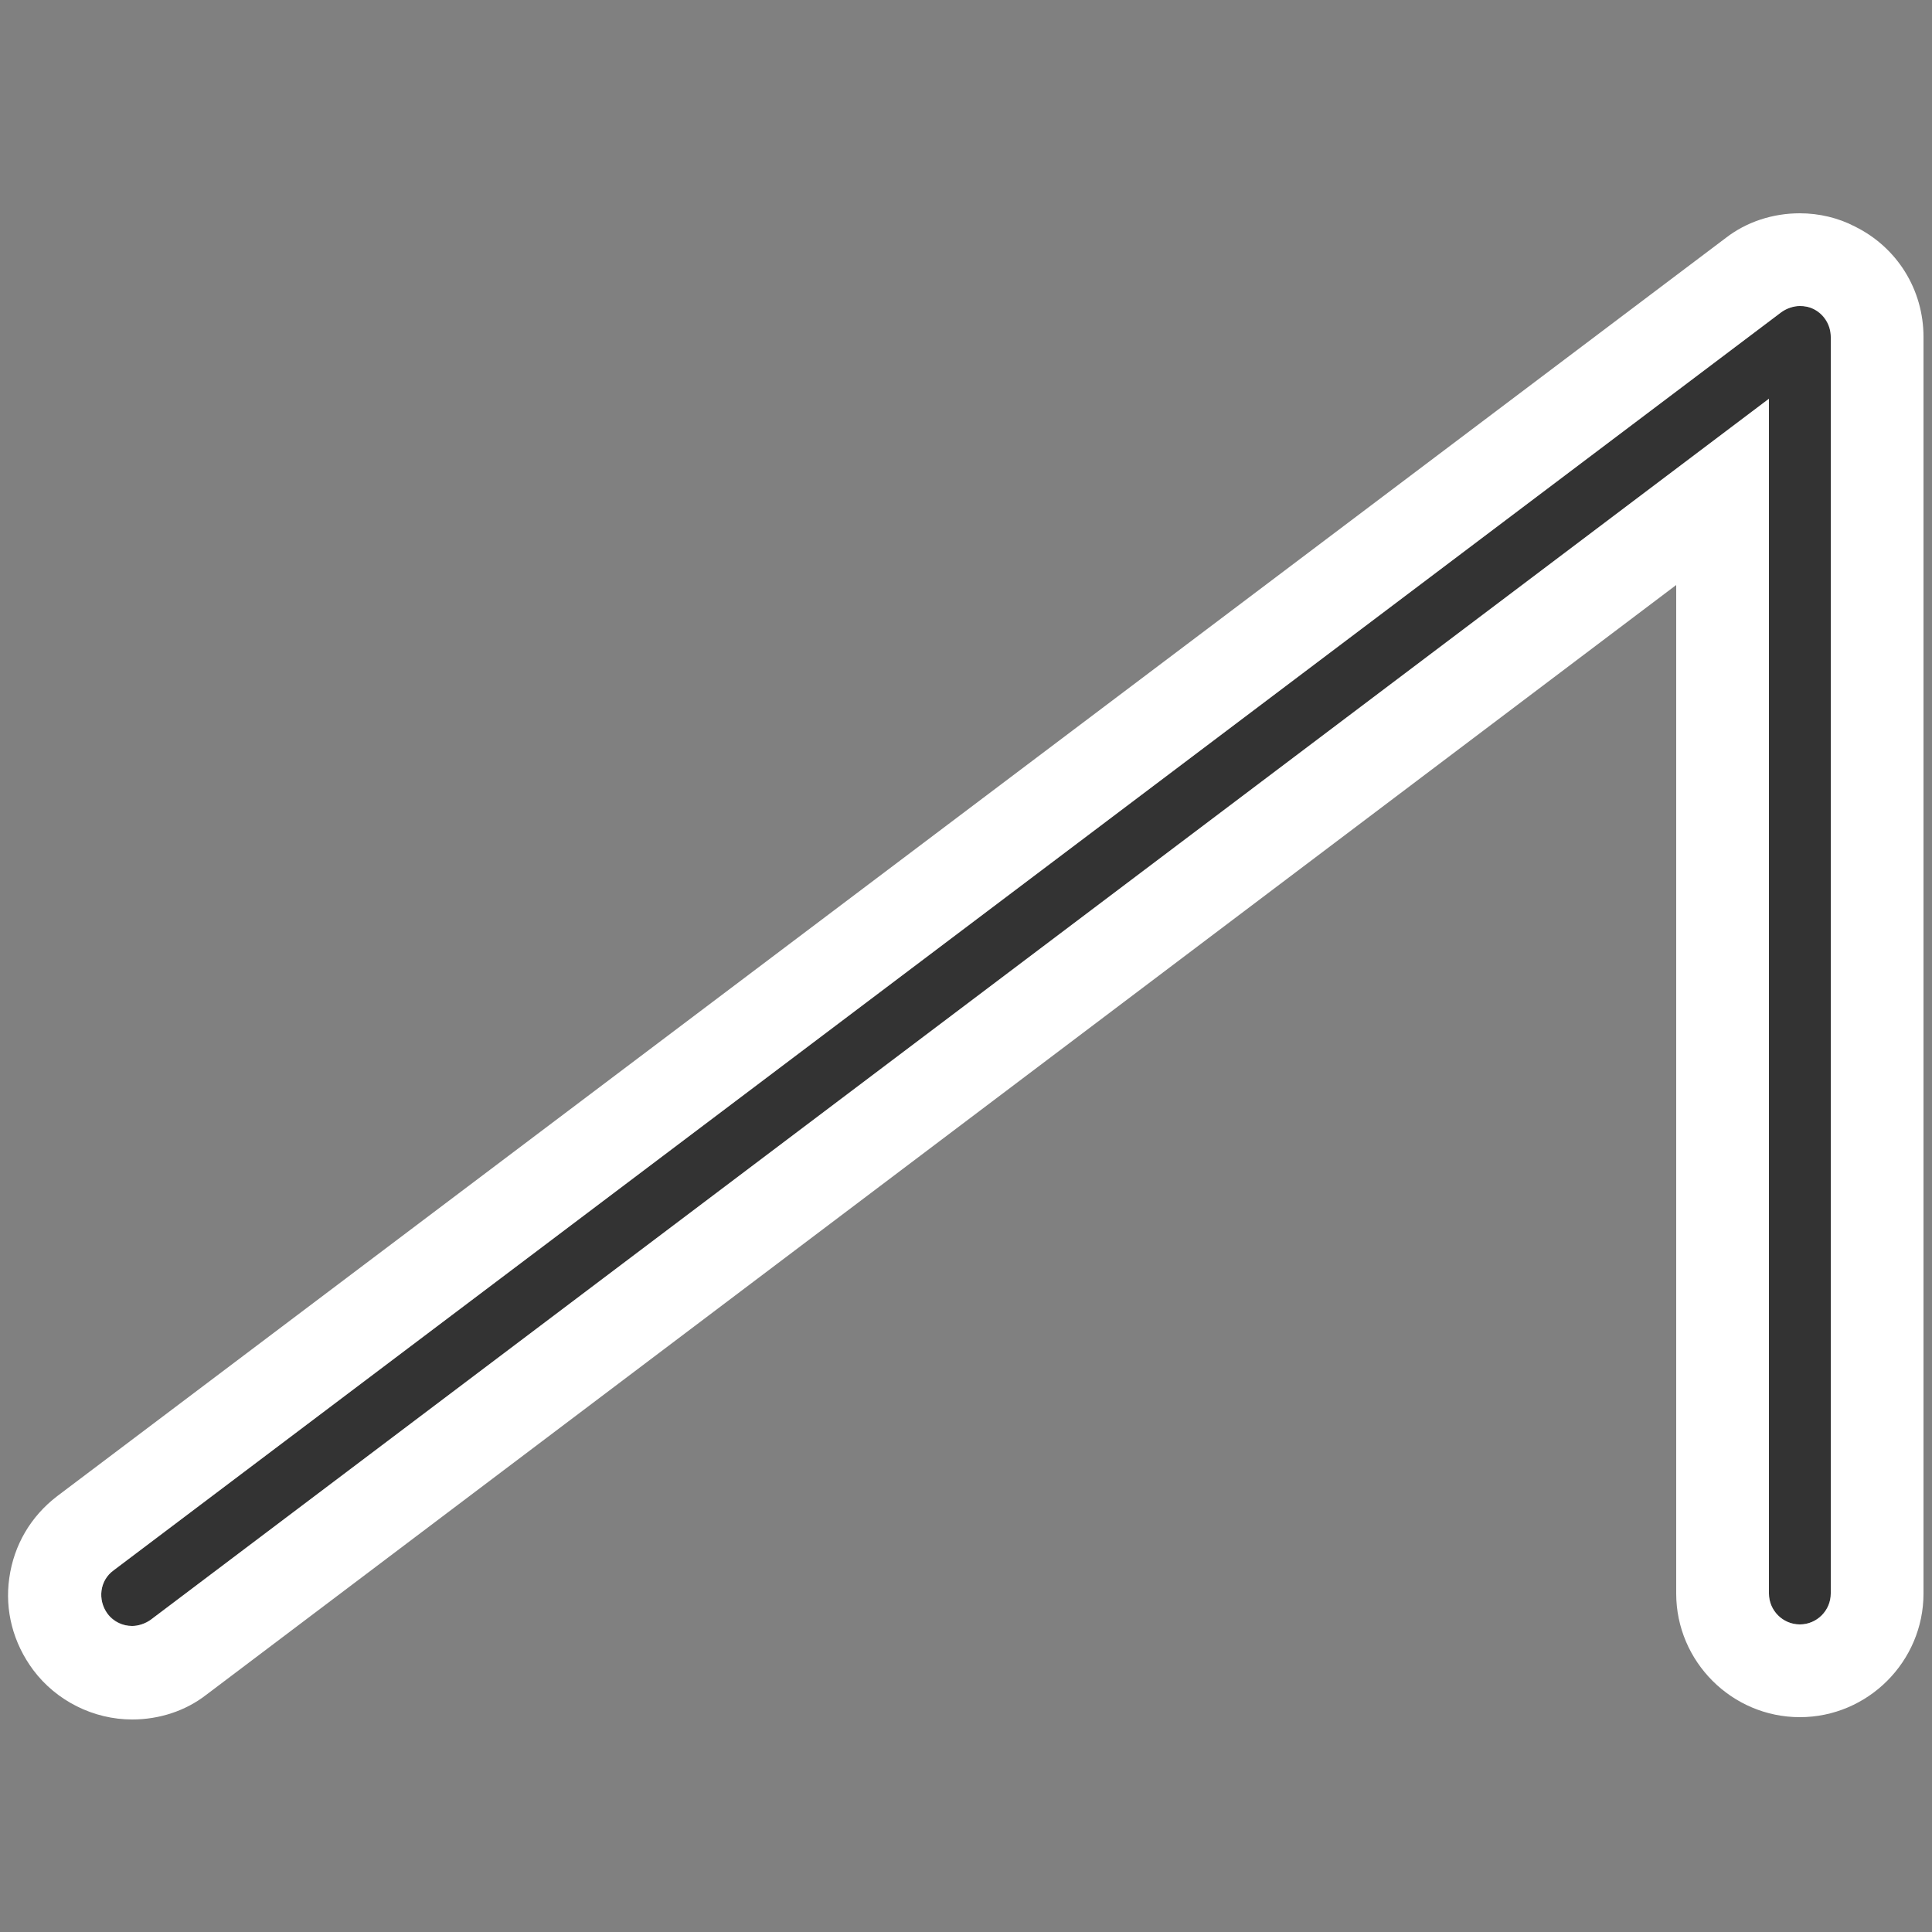 <svg xmlns="http://www.w3.org/2000/svg" viewBox="0 0 250 250">
	<rect x="0" y="0" width="250" height="250" fill="#808080" stroke="none"/>
	<g id="ramp-up-wave">
		<path fill="#333" d="M17.1 210.4c.8 0 1.7-.3 2.4-.8l209.4-158v154.6c0 2.2 1.8 4 4 4s4-1.8 4-4V43.6c0-1.5-.9-2.9-2.2-3.6-1.4-.7-3-.5-4.2.4L14.7 203.2c-1.8 1.3-2.1 3.8-.8 5.6.8 1 2 1.6 3.2 1.6z"/>
		<path fill="#fff" d="M232.9 39.6c.6 0 1.2.1 1.8.4 1.4.7 2.2 2.1 2.2 3.6v162.6c0 2.2-1.8 4-4 4s-4-1.8-4-4V51.6l-209.4 158c-.7.5-1.6.8-2.4.8-1.2 0-2.4-.5-3.2-1.6-1.3-1.8-1-4.3.8-5.6L230.5 40.4c.7-.5 1.6-.8 2.4-.8m0-12c-3.5 0-6.9 1.1-9.6 3.2L7.4 193.6c-3.4 2.6-5.6 6.3-6.2 10.6-.6 4.2.5 8.4 3.1 11.9 3 4 7.8 6.4 12.8 6.4 3.5 0 6.9-1.1 9.6-3.2L216.9 75.7v130.5c0 8.8 7.2 16 16 16s16-7.2 16-16V43.6c0-6.1-3.4-11.6-8.9-14.3-2.1-1.1-4.6-1.7-7.1-1.7z"/>
	</g>
</svg>
